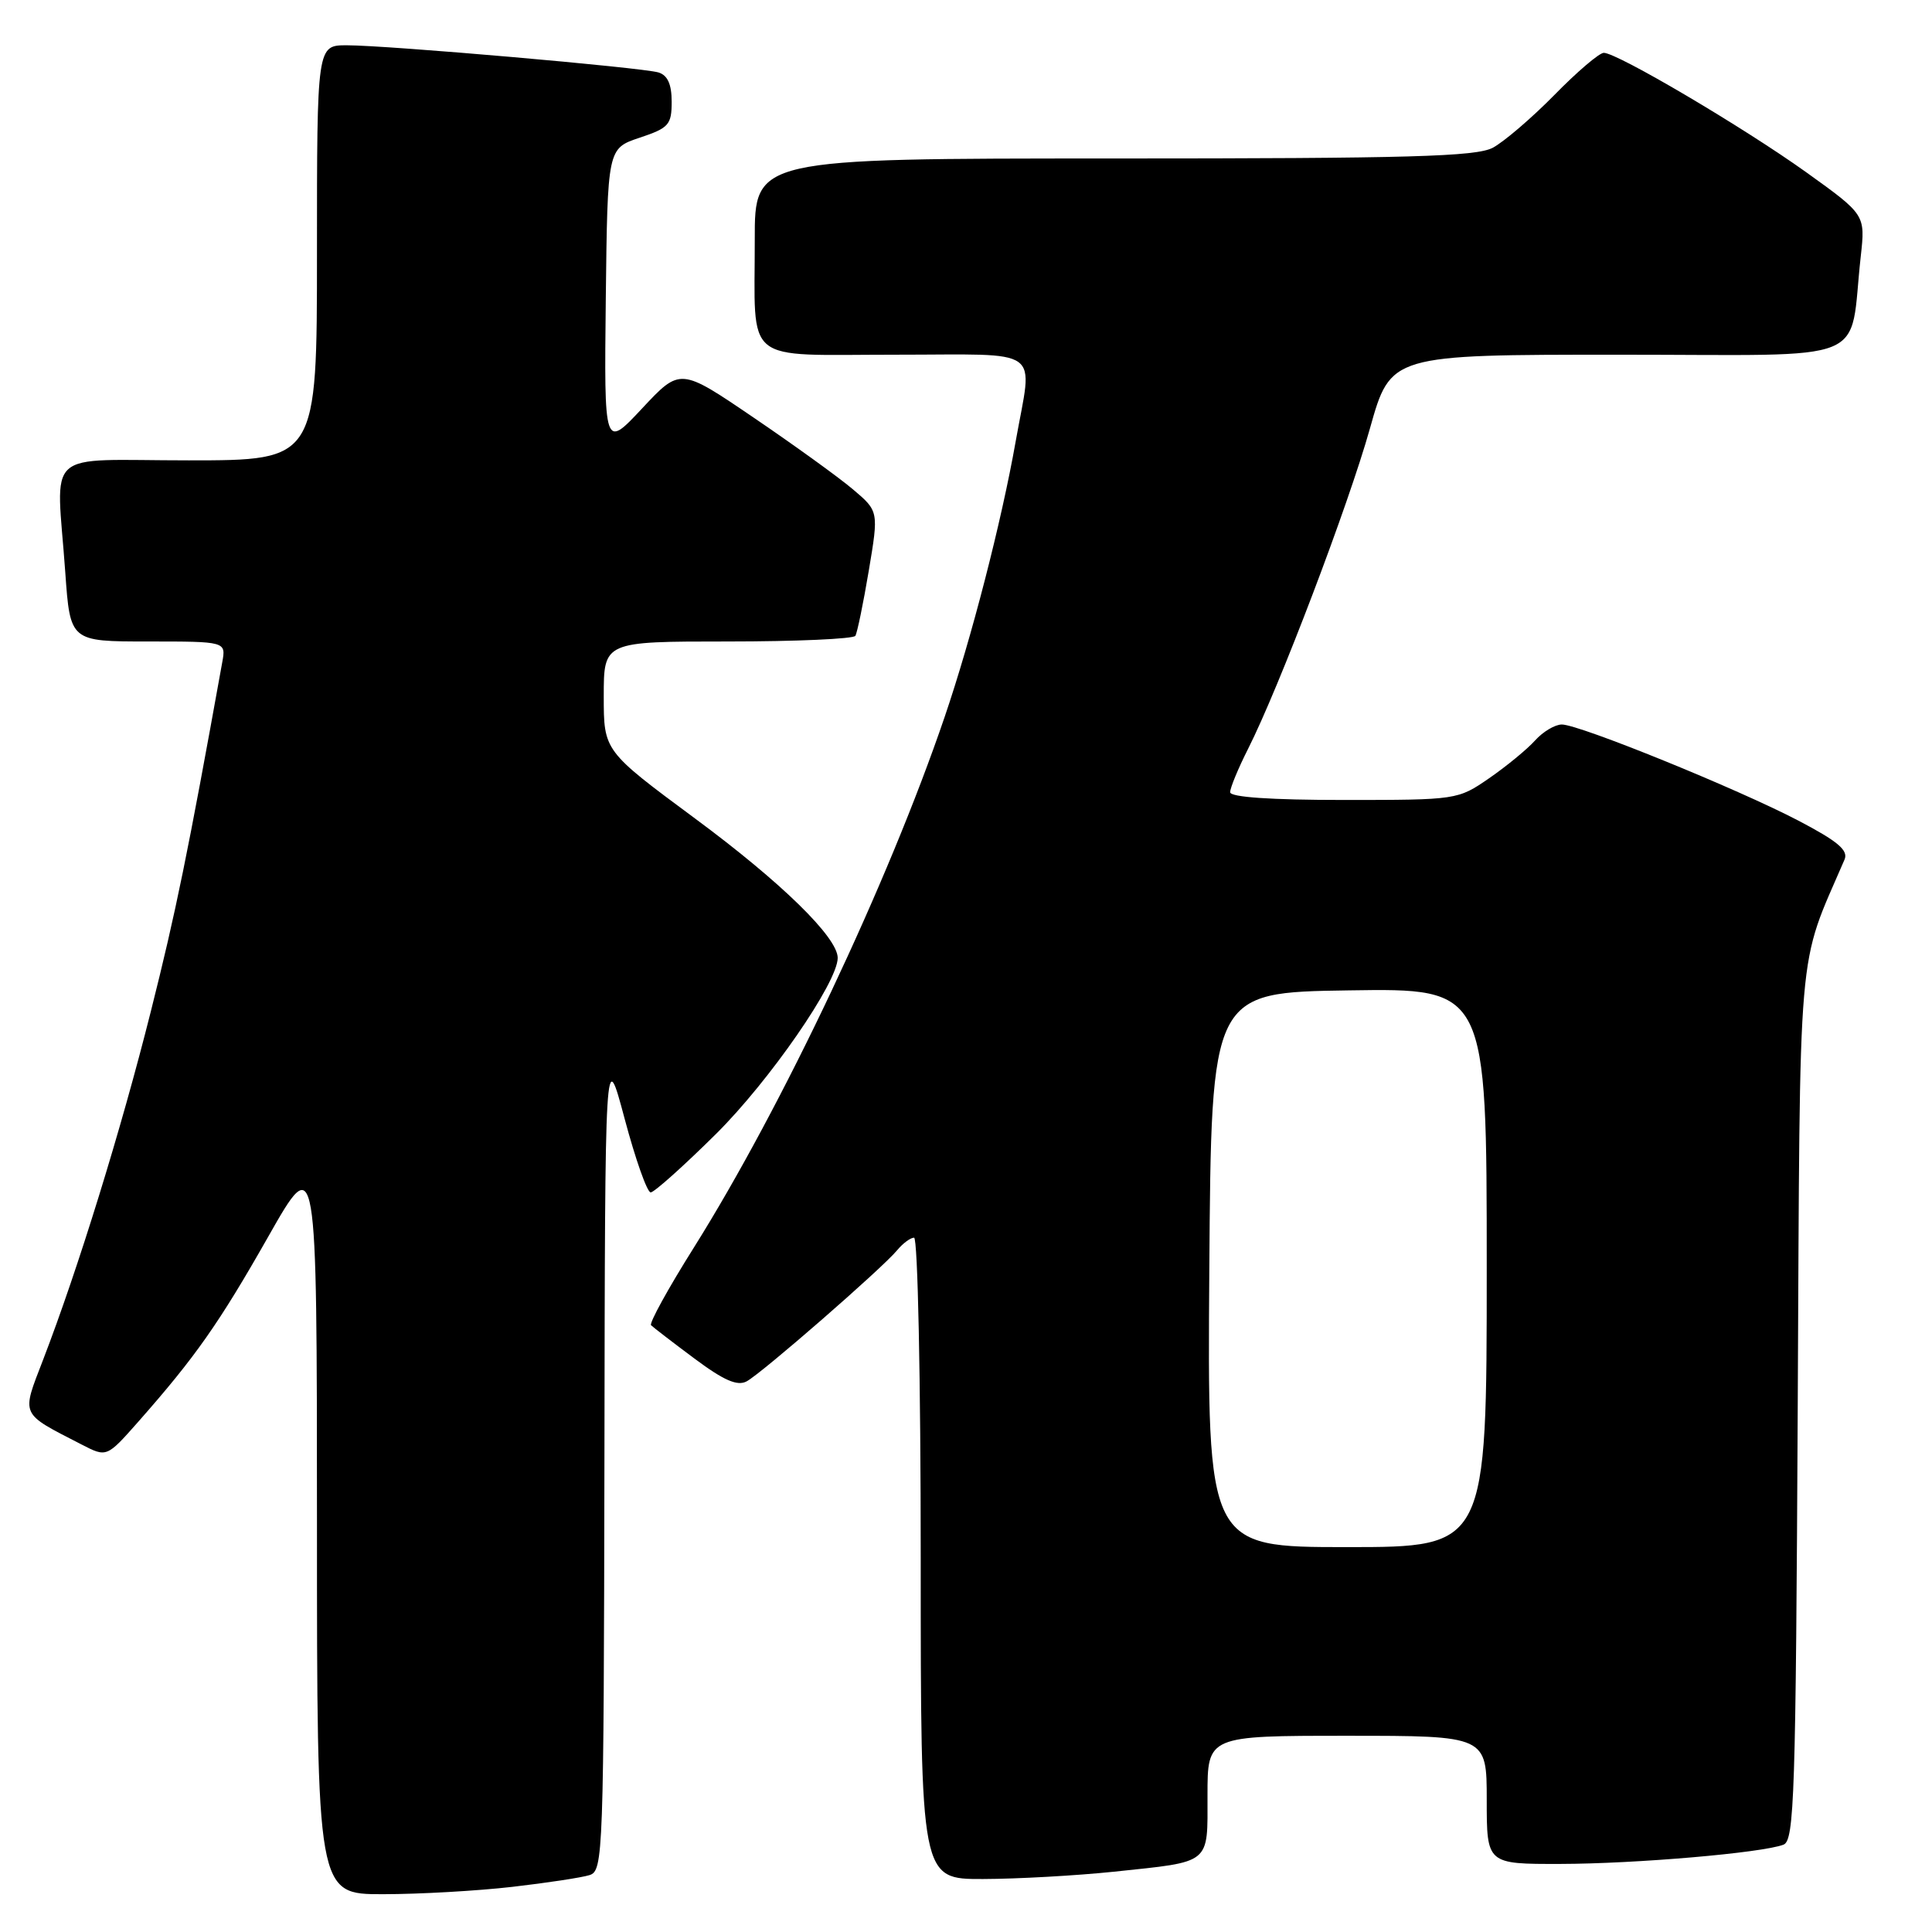 <?xml version="1.0" encoding="UTF-8" standalone="no"?>
<!DOCTYPE svg PUBLIC "-//W3C//DTD SVG 1.1//EN" "http://www.w3.org/Graphics/SVG/1.1/DTD/svg11.dtd" >
<svg xmlns="http://www.w3.org/2000/svg" xmlns:xlink="http://www.w3.org/1999/xlink" version="1.1" viewBox="0 0 256 256">
 <g >
 <path fill="currentColor"
d=" M 67.87 250.02 C 72.47 249.49 77.08 248.79 78.12 248.46 C 79.93 247.89 80.00 245.82 80.09 193.18 C 80.17 138.50 80.17 138.50 82.77 148.25 C 84.20 153.61 85.75 158.00 86.22 158.00 C 86.68 158.00 90.58 154.51 94.88 150.25 C 101.98 143.20 111.00 130.16 111.00 126.93 C 111.00 124.21 103.53 116.91 92.09 108.45 C 80.00 99.50 80.00 99.50 80.00 92.25 C 80.00 85.00 80.00 85.00 96.44 85.00 C 105.48 85.00 113.09 84.66 113.34 84.25 C 113.59 83.84 114.39 79.95 115.12 75.61 C 116.44 67.73 116.44 67.73 112.97 64.80 C 111.06 63.19 105.14 58.92 99.81 55.30 C 90.13 48.72 90.13 48.72 85.09 54.11 C 80.05 59.50 80.05 59.50 80.27 39.58 C 80.50 19.67 80.50 19.67 84.75 18.25 C 88.62 16.96 89.00 16.54 89.00 13.48 C 89.00 11.16 88.46 9.97 87.25 9.60 C 85.07 8.94 51.34 6.00 45.95 6.00 C 42.00 6.00 42.00 6.00 42.00 33.50 C 42.00 61.00 42.00 61.00 25.00 61.00 C 5.45 61.00 7.47 59.17 8.65 75.85 C 9.30 85.00 9.30 85.00 19.62 85.00 C 29.95 85.00 29.95 85.00 29.45 87.75 C 24.87 113.18 23.30 120.86 19.99 134.00 C 16.02 149.80 10.33 168.18 5.71 180.18 C 2.82 187.69 2.59 187.17 10.82 191.41 C 14.14 193.12 14.14 193.12 18.32 188.39 C 25.88 179.82 29.01 175.37 35.54 163.87 C 41.99 152.50 41.99 152.50 42.00 201.75 C 42.00 251.00 42.00 251.00 50.75 250.99 C 55.56 250.99 63.26 250.55 67.87 250.02 Z  M 147.61 248.01 C 160.62 246.63 160.00 247.14 160.00 237.89 C 160.00 230.00 160.00 230.00 178.50 230.00 C 197.00 230.00 197.00 230.00 197.00 238.50 C 197.00 247.00 197.00 247.00 206.75 246.98 C 216.77 246.96 233.47 245.52 236.32 244.43 C 237.76 243.88 237.95 237.96 238.21 186.16 C 238.53 123.29 238.07 128.61 244.41 113.90 C 244.94 112.67 243.53 111.48 238.30 108.74 C 230.21 104.51 209.27 96.00 206.95 96.00 C 206.05 96.00 204.45 96.95 203.40 98.12 C 202.36 99.28 199.62 101.53 197.32 103.12 C 193.17 105.98 193.05 106.00 178.07 106.00 C 168.37 106.00 163.00 105.63 163.00 104.97 C 163.00 104.40 164.07 101.81 165.38 99.22 C 169.47 91.13 178.67 66.95 181.53 56.75 C 184.27 47.00 184.27 47.00 214.55 47.00 C 248.64 47.00 244.94 48.51 246.56 33.97 C 247.17 28.45 247.17 28.45 239.34 22.83 C 230.97 16.84 214.29 7.00 212.51 7.00 C 211.92 7.00 208.97 9.51 205.97 12.58 C 202.96 15.64 199.28 18.79 197.80 19.58 C 195.57 20.75 186.74 21.00 147.55 21.00 C 100.00 21.00 100.00 21.00 100.01 31.75 C 100.03 48.51 98.20 47.00 118.62 47.00 C 138.58 47.00 136.84 45.75 134.58 58.50 C 132.70 69.15 128.73 84.55 125.17 95.00 C 117.69 116.95 103.68 146.59 91.94 165.31 C 88.55 170.70 86.00 175.33 86.27 175.60 C 86.53 175.86 89.11 177.85 92.01 180.01 C 95.90 182.91 97.70 183.70 98.93 183.04 C 100.93 181.97 116.93 168.03 118.87 165.67 C 119.63 164.75 120.64 164.00 121.12 164.00 C 121.61 164.00 122.00 182.79 122.00 206.50 C 122.00 249.00 122.00 249.00 130.25 248.98 C 134.79 248.97 142.60 248.53 147.61 248.01 Z  M 160.24 168.25 C 160.50 131.50 160.50 131.50 178.75 131.23 C 197.00 130.95 197.00 130.95 197.00 167.98 C 197.00 205.00 197.00 205.00 178.49 205.00 C 159.98 205.00 159.98 205.00 160.24 168.25 Z "/>
</g>
</svg>